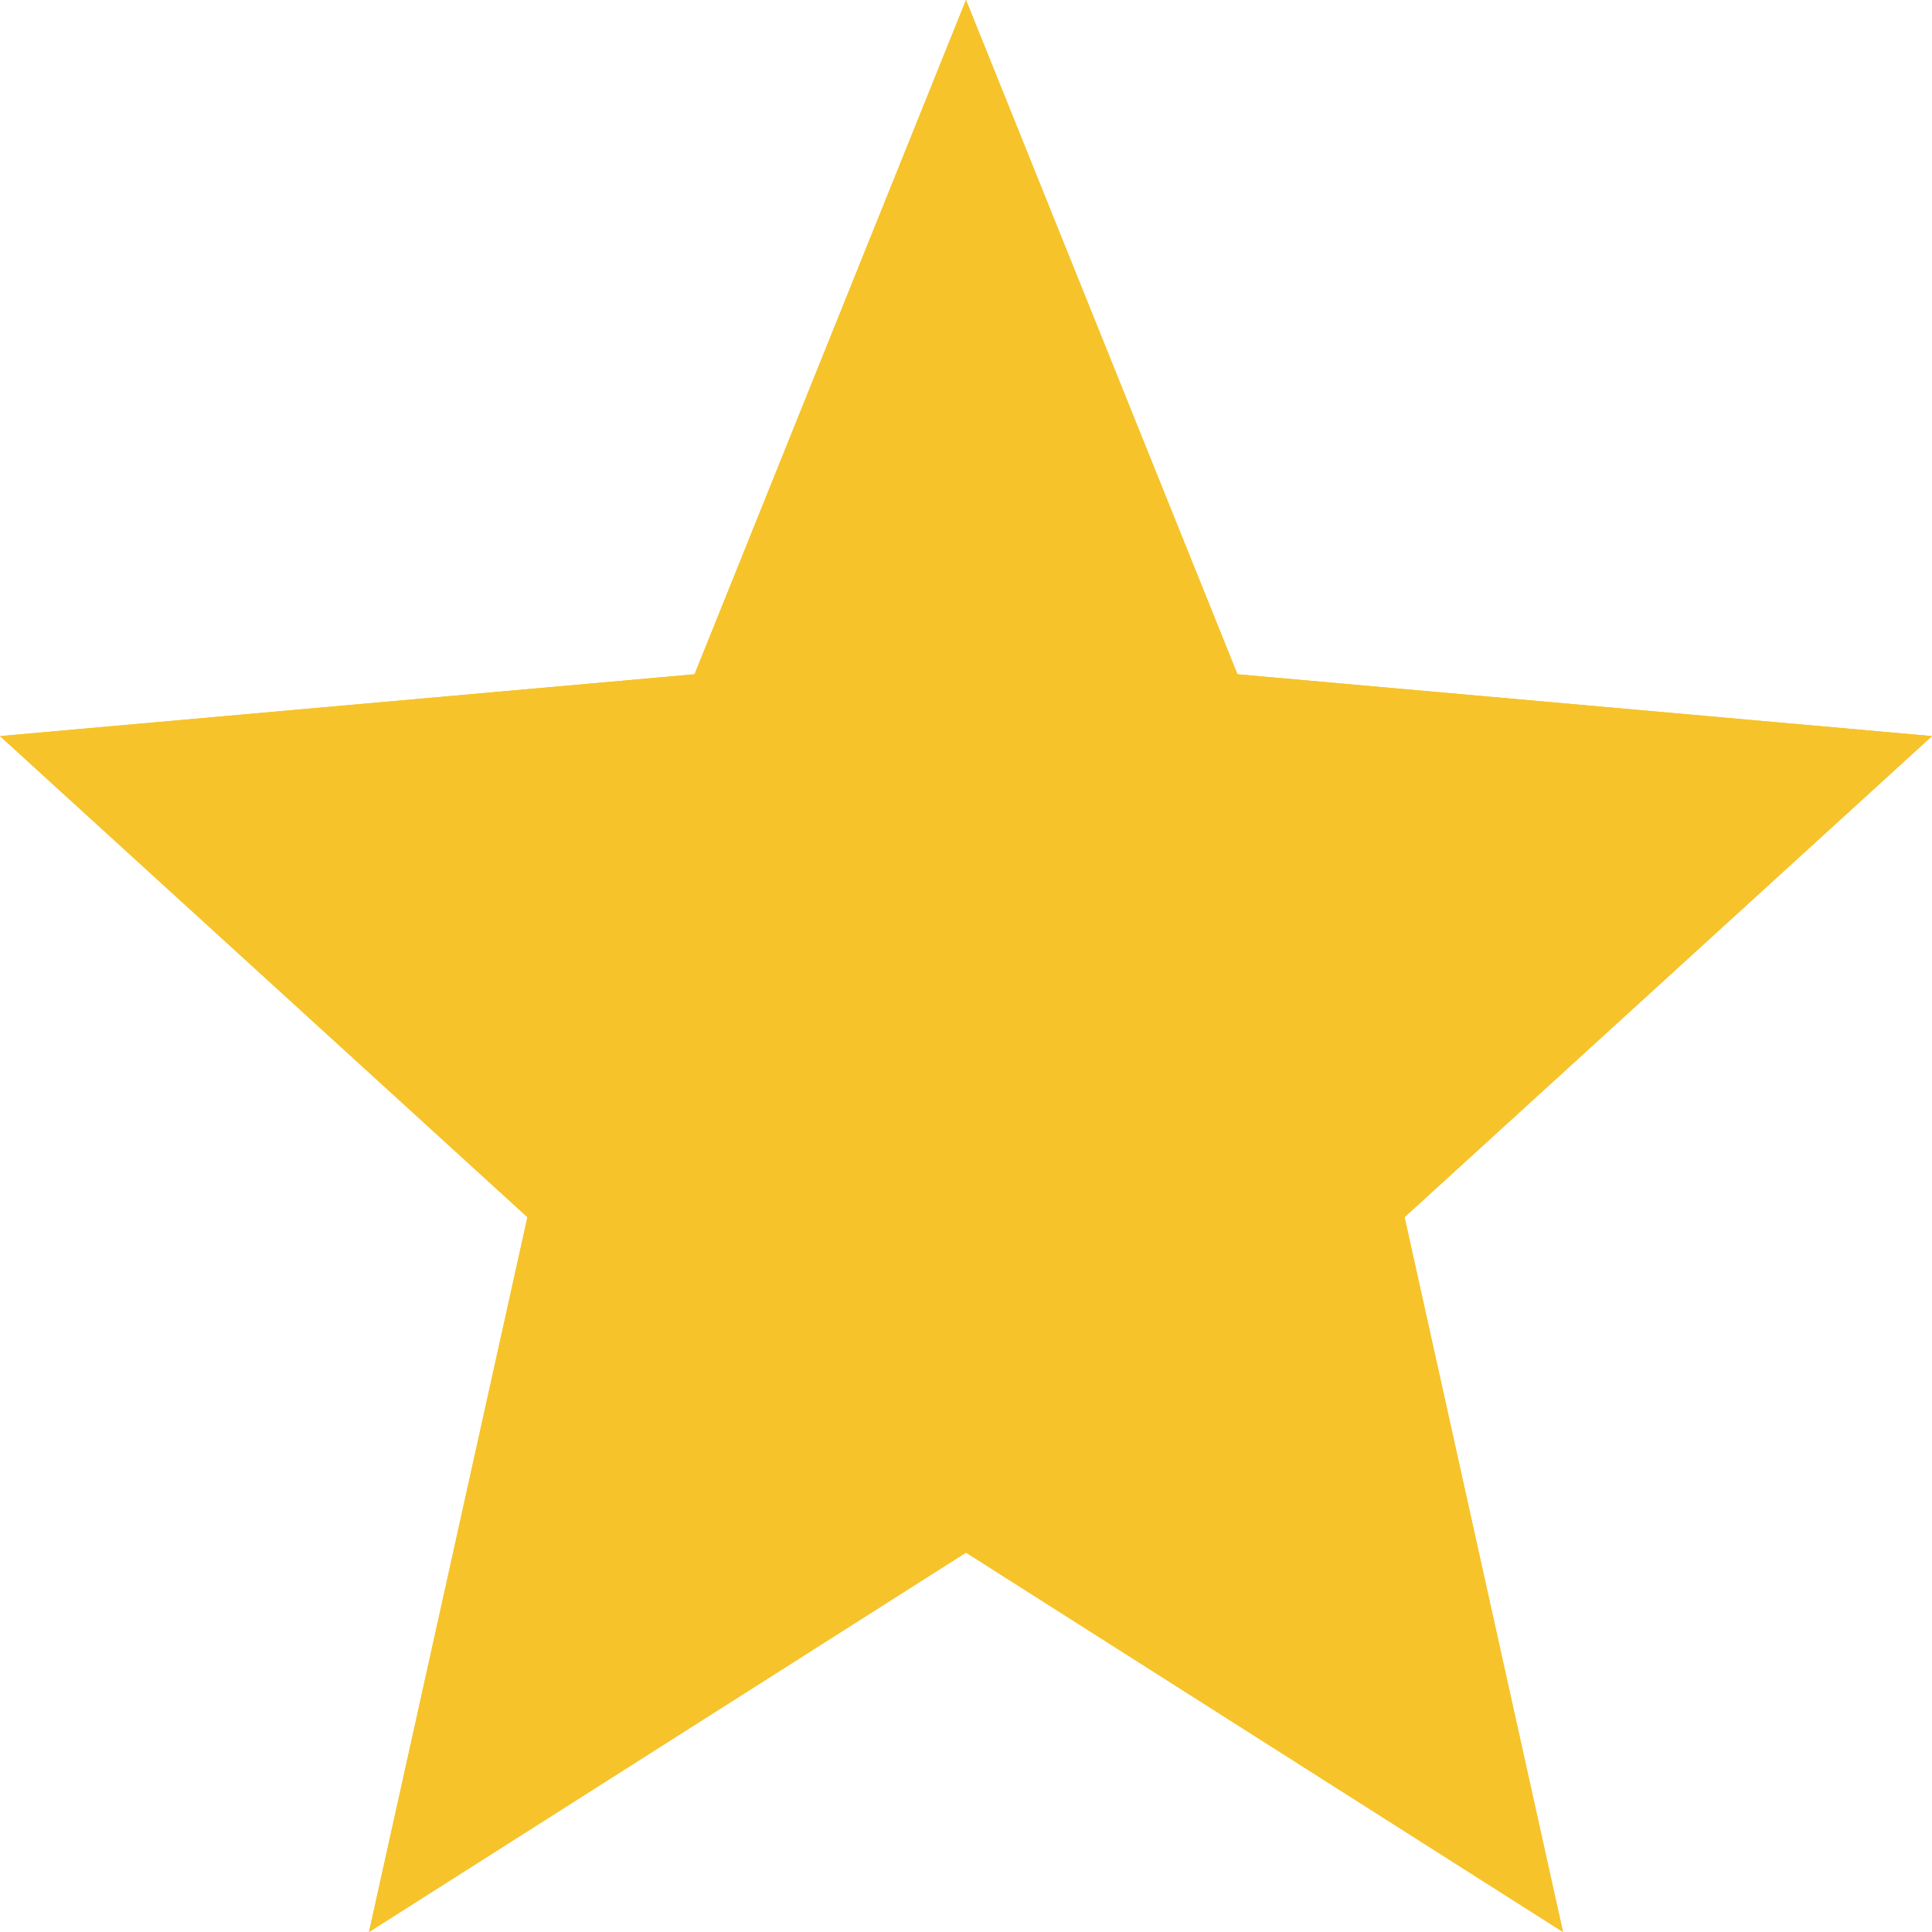 <svg width="8" height="8" viewBox="0 0 8 8" fill="none" xmlns="http://www.w3.org/2000/svg">
<path d="M4 6.429L6.472 8L5.816 5.04L8 3.048L5.124 2.792L4 0L2.876 2.792L0 3.048L2.184 5.04L1.528 8L4 6.429Z" fill="#F6C32A"/>
<path d="M4 6.429L6.472 8L5.816 5.04L8 3.048L5.124 2.792L4 0L2.876 2.792L0 3.048L2.184 5.04L1.528 8L4 6.429Z" fill="#F6C32A"/>
</svg>
